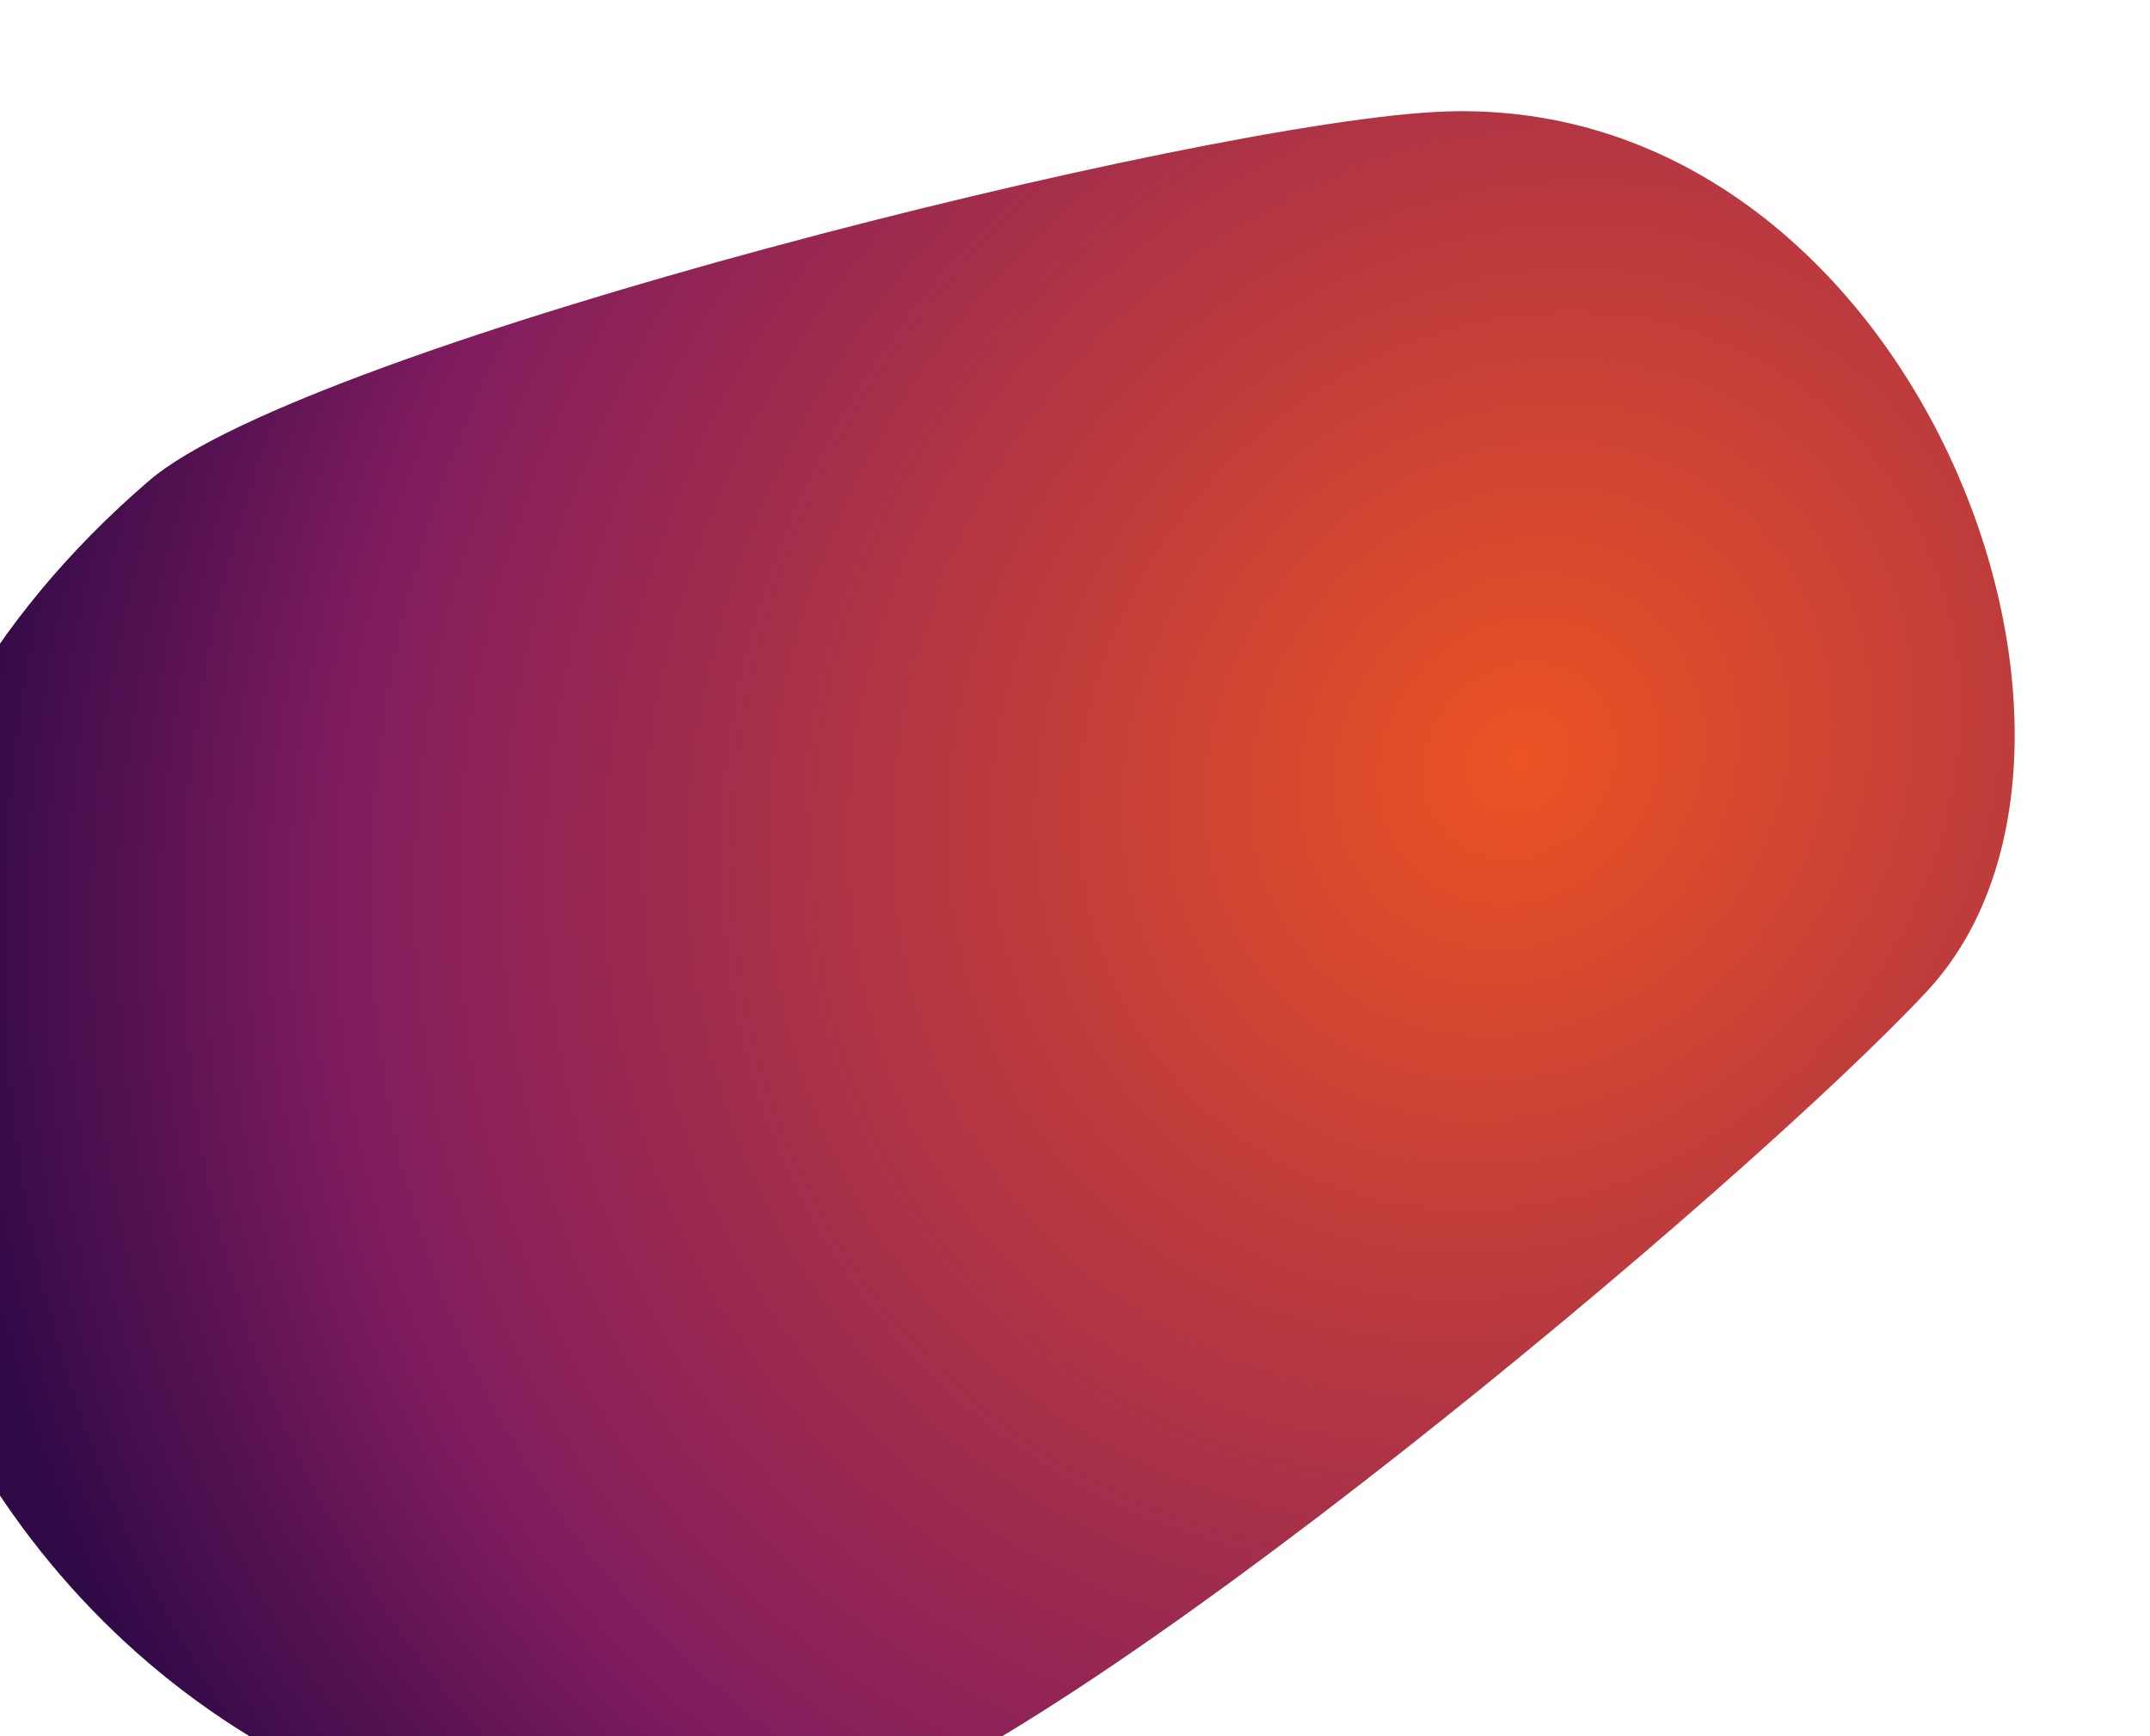 <svg width="702" height="567" viewBox="0 0 702 567" fill="none" xmlns="http://www.w3.org/2000/svg">
<g filter="url(#filter0_ii_865_22)">
<path d="M516.145 0.405C438.924 2.957 144.359 76.595 92.73 120.935C-121.816 305.187 71.545 622.864 315.05 557.899C392.202 537.315 615.021 350.225 673.229 287.667C748.17 207.125 668.837 -4.64 516.145 0.405Z" fill="url(#paint0_radial_865_22)"/>
</g>
<defs>
<filter id="filter0_ii_865_22" x="-43.897" y="-15.683" width="745.715" height="634.201" filterUnits="userSpaceOnUse" color-interpolation-filters="sRGB">
<feFlood flood-opacity="0" result="BackgroundImageFix"/>
<feBlend mode="normal" in="SourceGraphic" in2="BackgroundImageFix" result="shape"/>
<feColorMatrix in="SourceAlpha" type="matrix" values="0 0 0 0 0 0 0 0 0 0 0 0 0 0 0 0 0 0 127 0" result="hardAlpha"/>
<feOffset dy="-16"/>
<feGaussianBlur stdDeviation="30"/>
<feComposite in2="hardAlpha" operator="arithmetic" k2="-1" k3="1"/>
<feColorMatrix type="matrix" values="0 0 0 0 0.757 0 0 0 0 0.243 0 0 0 0 0.212 0 0 0 0.25 0"/>
<feBlend mode="normal" in2="shape" result="effect1_innerShadow_865_22"/>
<feColorMatrix in="SourceAlpha" type="matrix" values="0 0 0 0 0 0 0 0 0 0 0 0 0 0 0 0 0 0 127 0" result="hardAlpha"/>
<feOffset dx="-44" dy="52"/>
<feGaussianBlur stdDeviation="46"/>
<feComposite in2="hardAlpha" operator="arithmetic" k2="-1" k3="1"/>
<feColorMatrix type="matrix" values="0 0 0 0 0.961 0 0 0 0 0.698 0 0 0 0 0.235 0 0 0 0.5 0"/>
<feBlend mode="normal" in2="effect1_innerShadow_865_22" result="effect2_innerShadow_865_22"/>
</filter>
<radialGradient id="paint0_radial_865_22" cx="0" cy="0" r="1" gradientUnits="userSpaceOnUse" gradientTransform="translate(539.5 212) rotate(127.046) scale(551.903 488.298)">
<stop stop-color="#EB5323"/>
<stop offset="0.75" stop-color="#811C5E"/>
<stop offset="1" stop-color="#300947"/>
</radialGradient>
</defs>
</svg>

